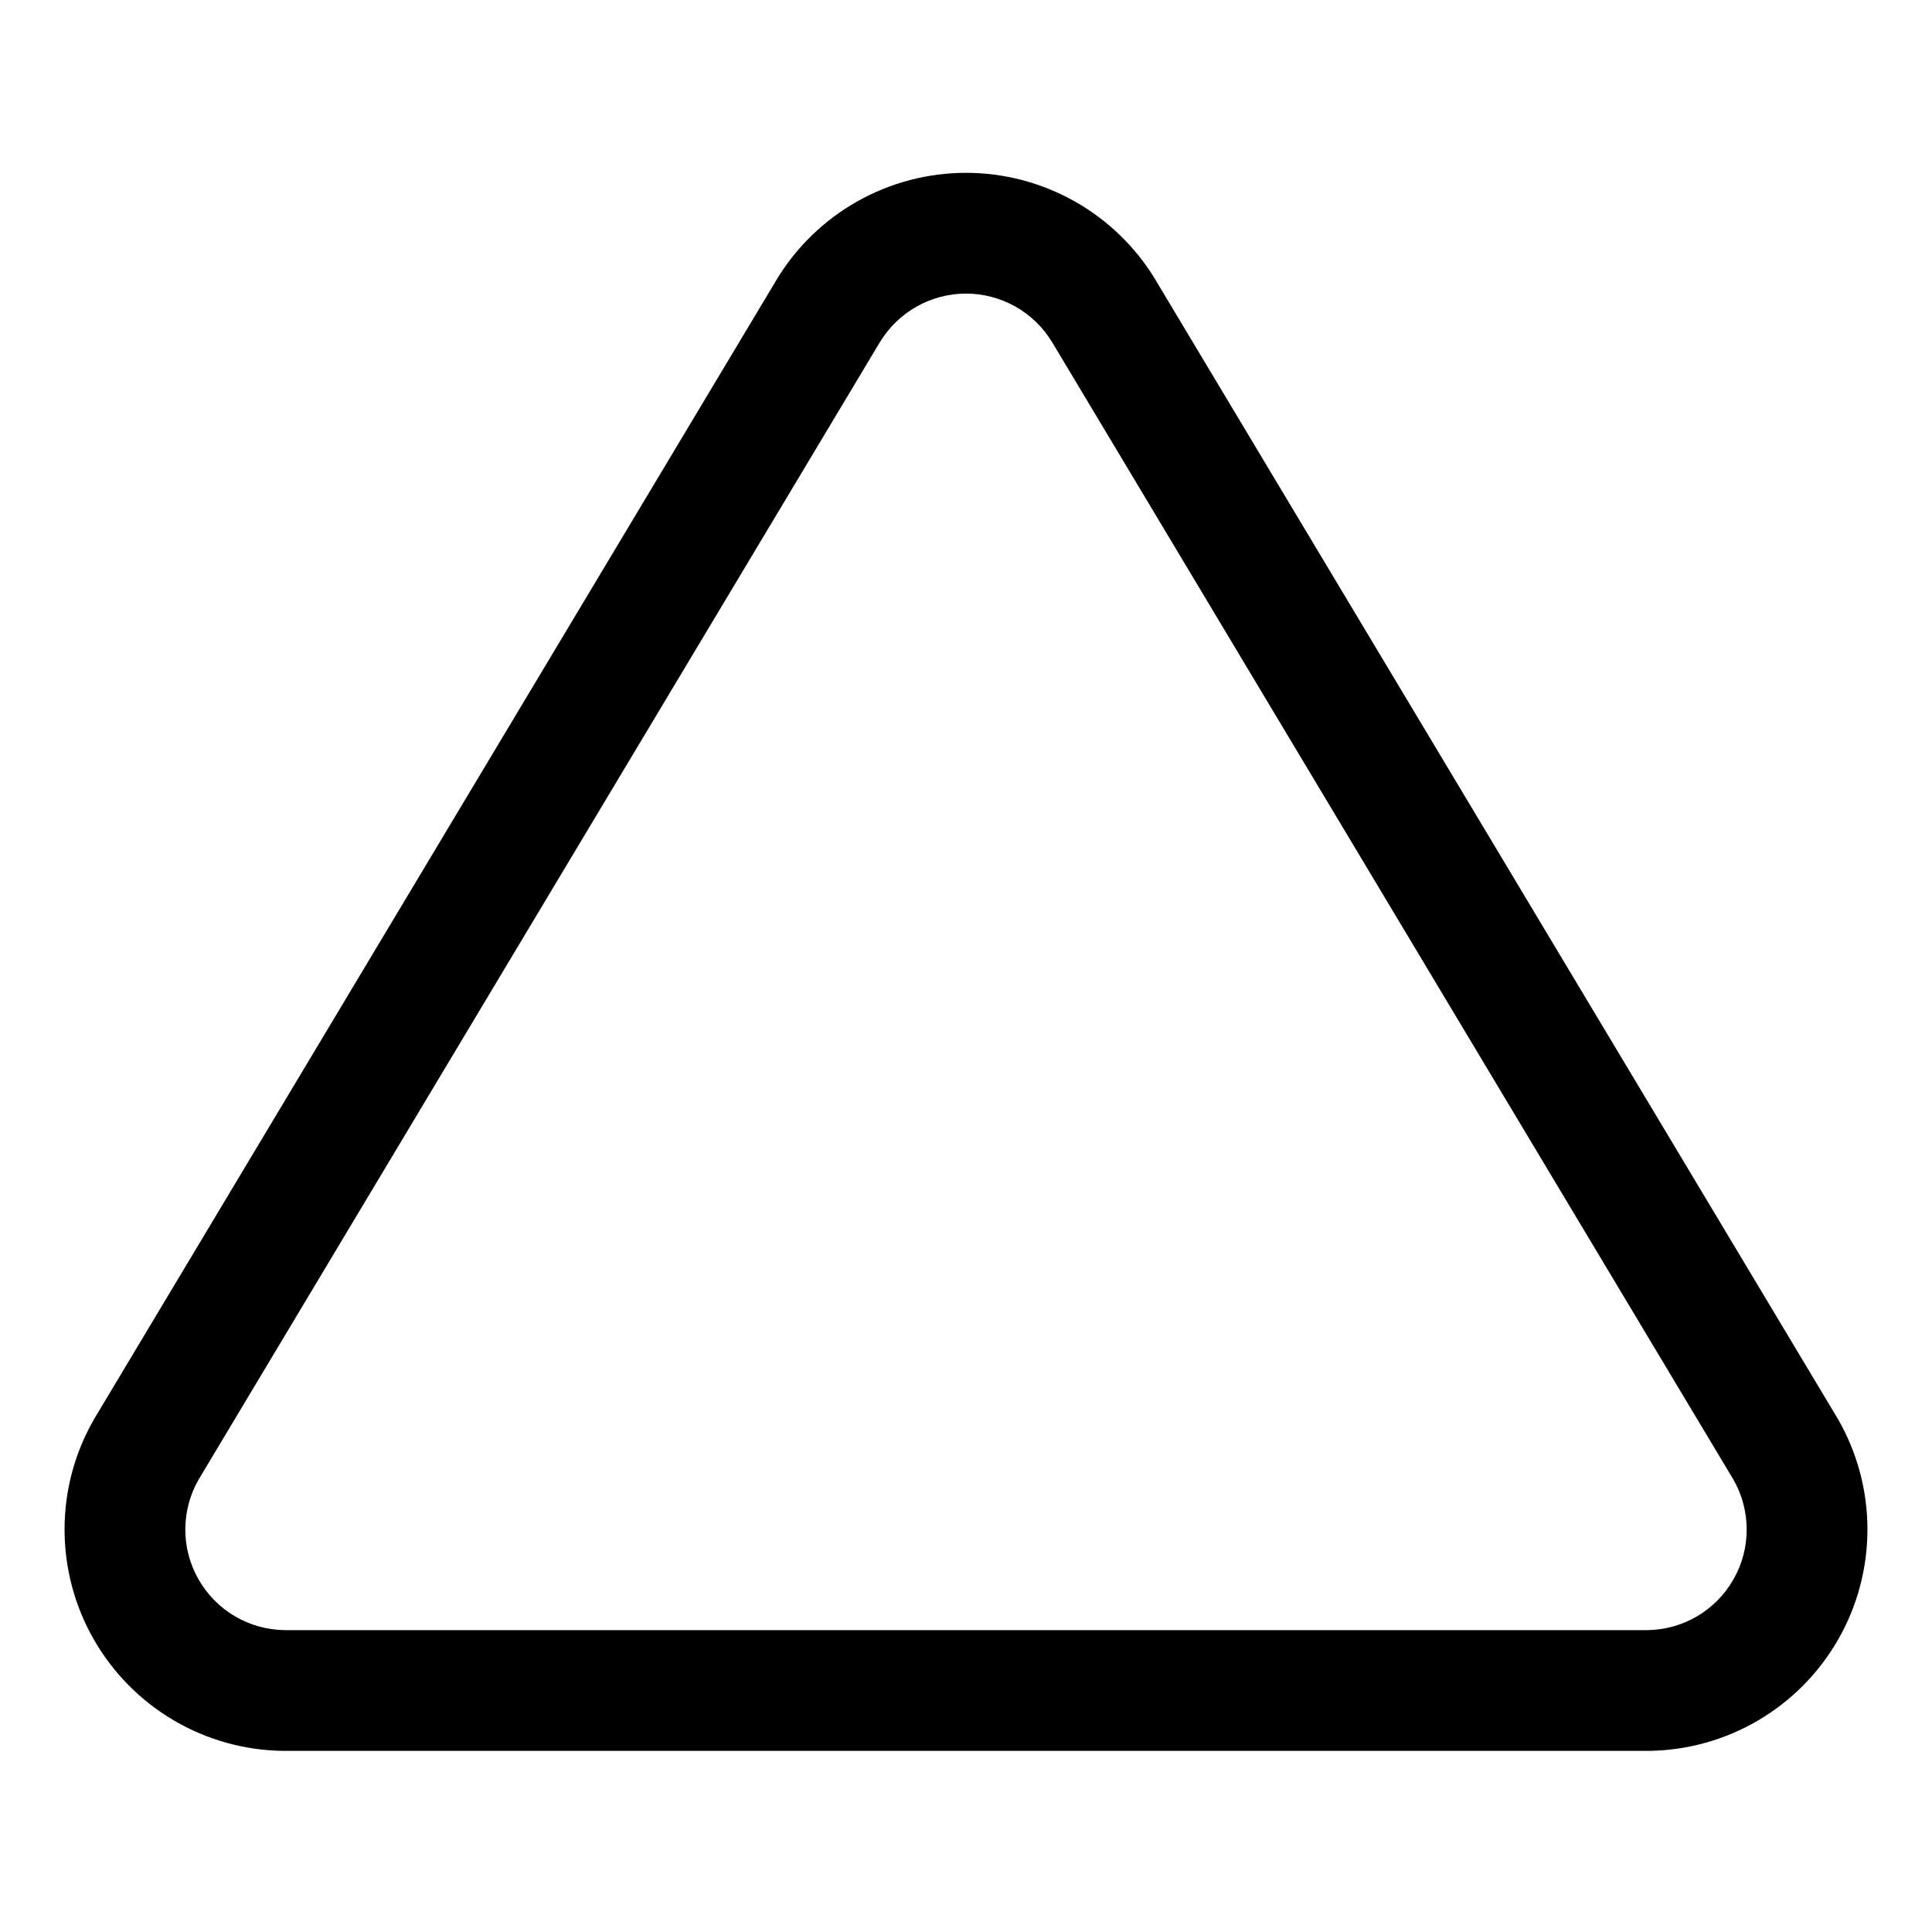 <svg width="24" height="24" viewBox="0 0 24 24" fill="none" xmlns="http://www.w3.org/2000/svg">
<path fill-rule="evenodd" clip-rule="evenodd" d="M10.651 2.501C11.063 2.269 11.527 2.147 12 2.147C12.473 2.147 12.937 2.269 13.349 2.501C13.761 2.733 14.106 3.067 14.351 3.471L14.353 3.475L22.83 17.625C23.07 18.041 23.197 18.512 23.198 18.993C23.199 19.473 23.075 19.945 22.837 20.362C22.599 20.779 22.256 21.127 21.843 21.37C21.429 21.614 20.958 21.745 20.478 21.75L20.47 21.75L3.522 21.75C3.042 21.745 2.571 21.614 2.157 21.37C1.744 21.127 1.401 20.779 1.163 20.362C0.925 19.945 0.801 19.473 0.802 18.993C0.803 18.512 0.93 18.041 1.171 17.625L1.177 17.615L9.647 3.475L9.649 3.471C9.894 3.067 10.239 2.733 10.651 2.501ZM10.932 4.248C10.932 4.248 10.932 4.249 10.931 4.249L2.467 18.38C2.359 18.568 2.303 18.78 2.302 18.997C2.301 19.215 2.358 19.43 2.466 19.619C2.574 19.809 2.73 19.967 2.918 20.078C3.105 20.188 3.318 20.247 3.535 20.25H20.465C20.682 20.247 20.895 20.188 21.082 20.078C21.27 19.967 21.426 19.809 21.534 19.619C21.642 19.43 21.699 19.215 21.698 18.997C21.697 18.78 21.641 18.568 21.533 18.38L13.069 4.249C13.069 4.249 13.068 4.248 13.068 4.248C12.957 4.065 12.8 3.913 12.613 3.808C12.426 3.703 12.215 3.647 12 3.647C11.785 3.647 11.574 3.703 11.387 3.808C11.2 3.913 11.044 4.065 10.932 4.248Z" fill="black"/>
</svg>
